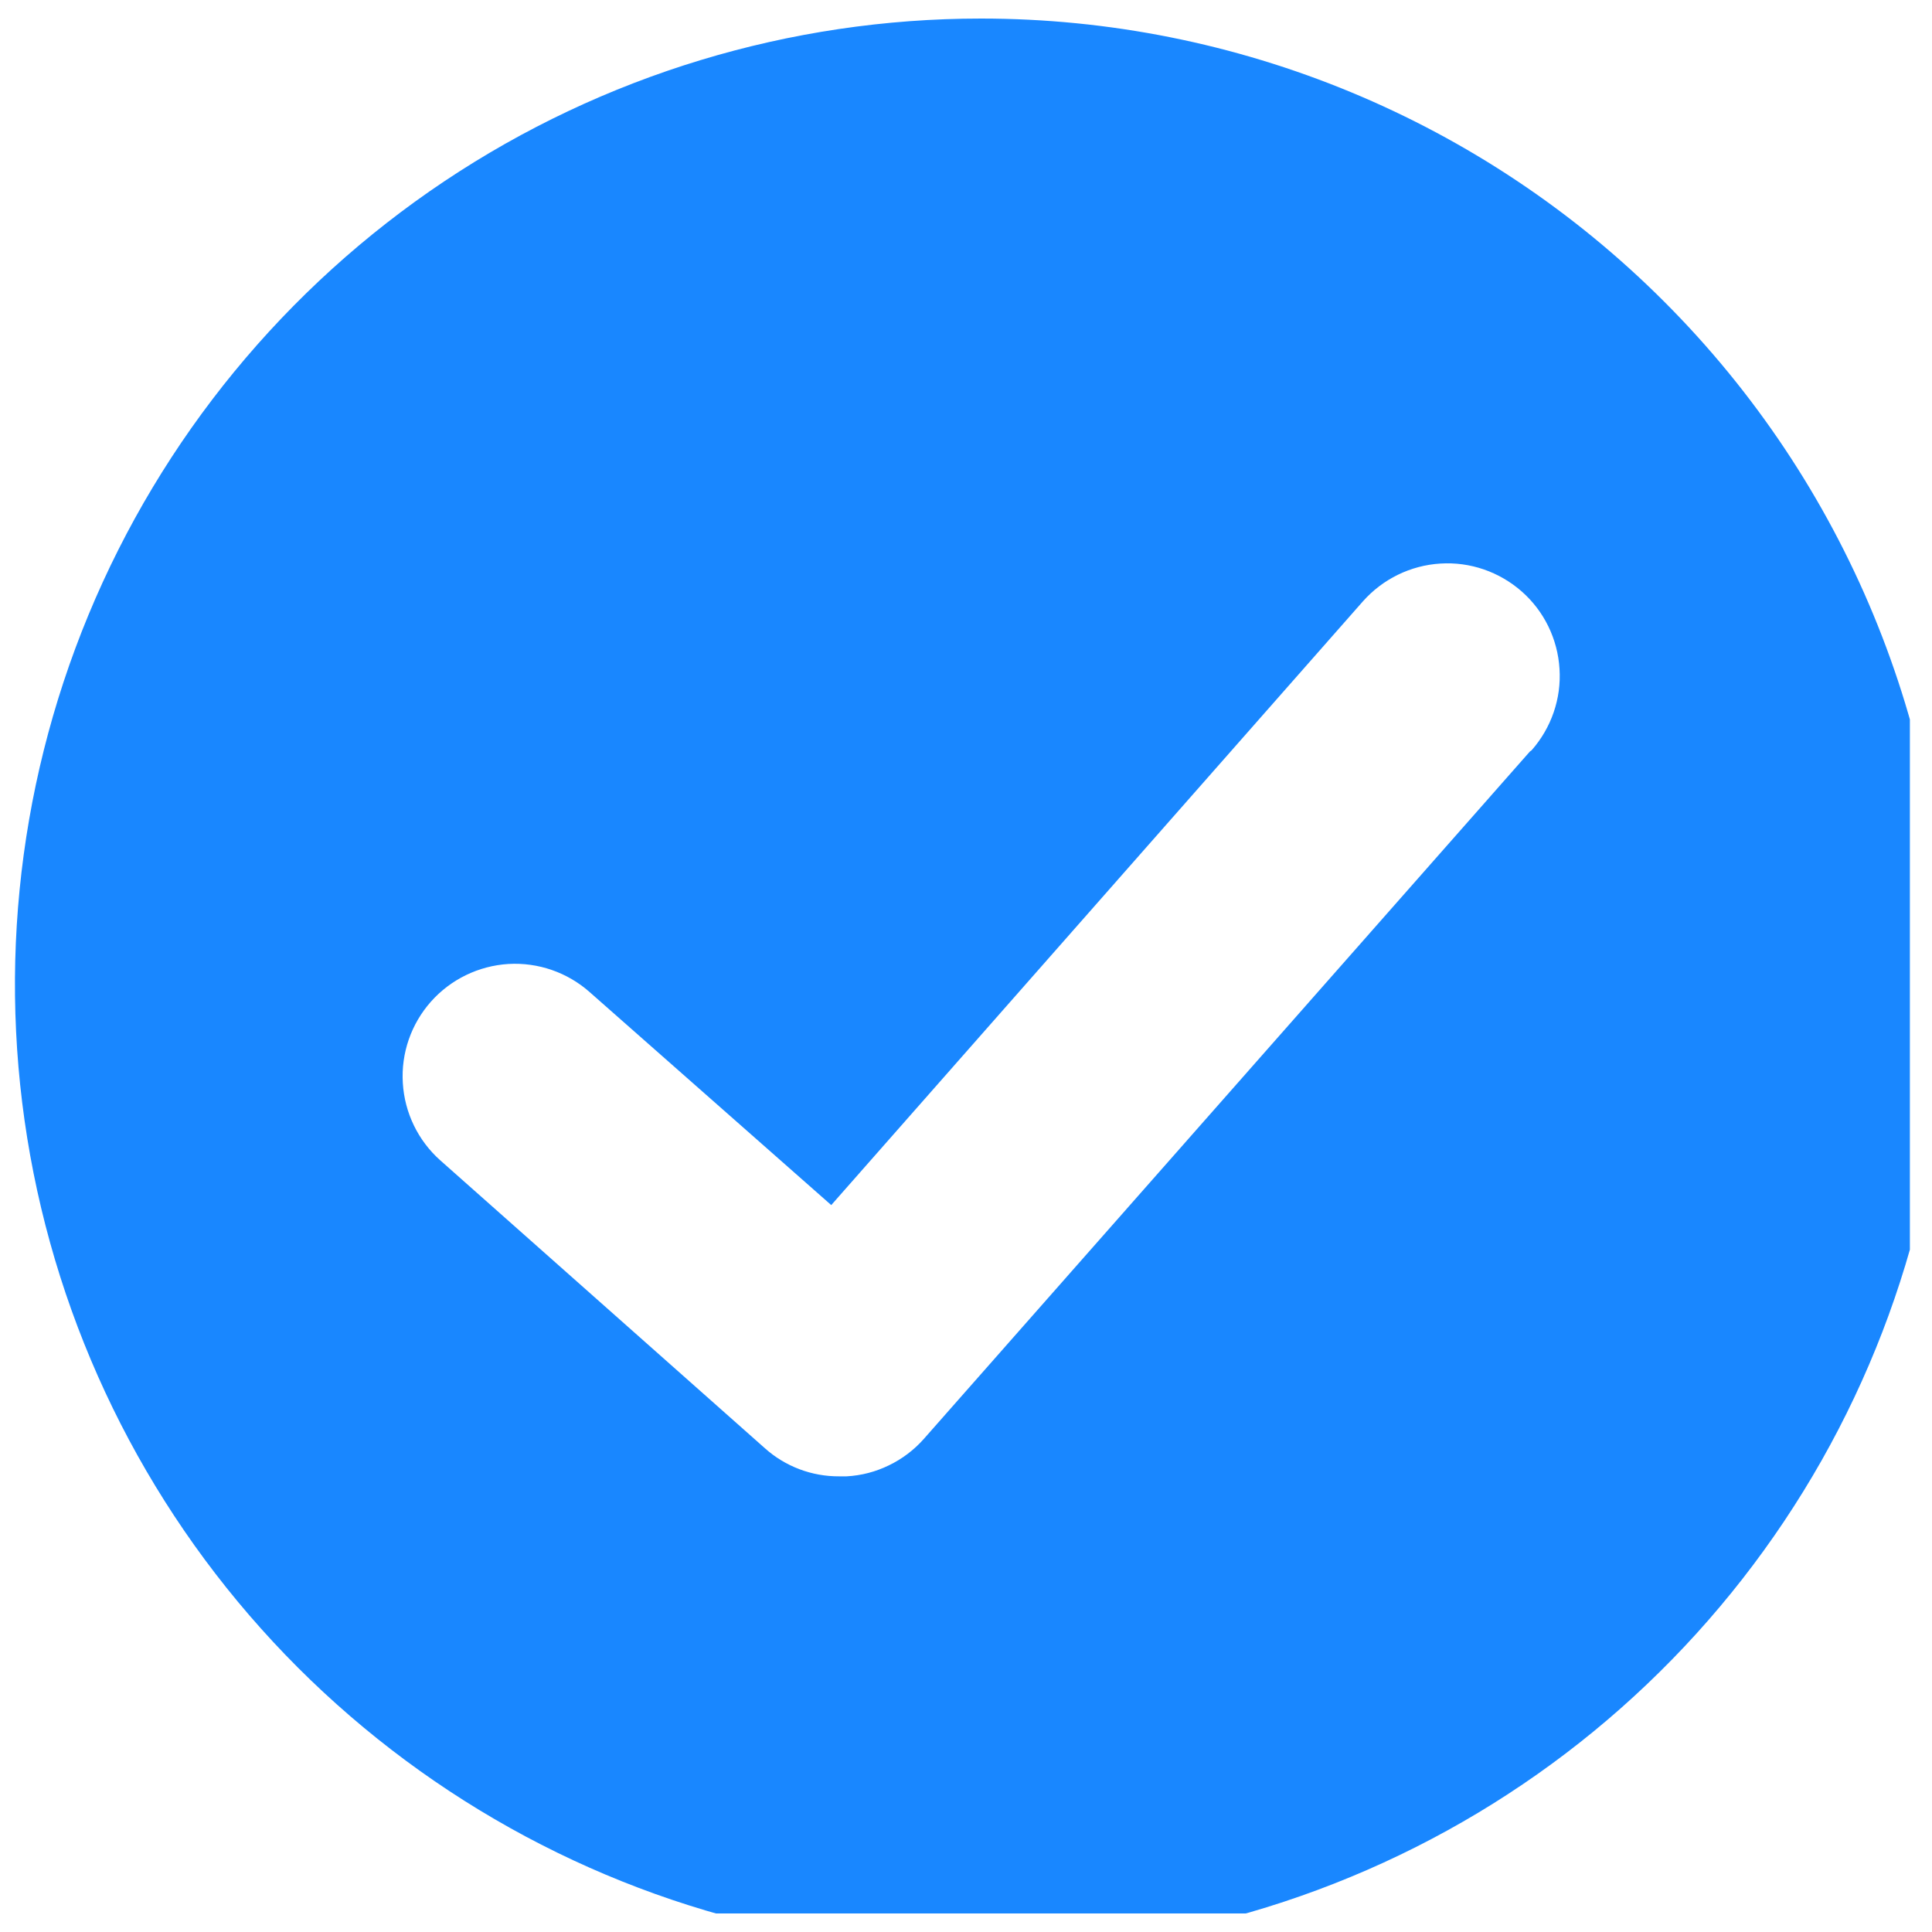 <svg width="20" height="20" viewBox="0 0 20 20" fill="none" xmlns="http://www.w3.org/2000/svg">
<g clip-path="url(#clip0_0_34)">
<path d="M10.155 0.192C8.177 0.192 6.244 0.778 4.599 1.877C2.955 2.976 1.673 4.538 0.916 6.365C0.159 8.192 -0.039 10.203 0.347 12.143C0.733 14.082 1.685 15.864 3.084 17.263C4.483 18.661 6.264 19.614 8.204 20C10.144 20.385 12.155 20.187 13.982 19.43C15.809 18.674 17.371 17.392 18.47 15.747C19.569 14.103 20.155 12.169 20.155 10.192C20.155 7.54 19.102 4.996 17.226 3.121C15.351 1.245 12.807 0.192 10.155 0.192V0.192ZM15.838 7.779L9.563 14.896C9.462 15.01 9.339 15.103 9.202 15.169C9.065 15.236 8.916 15.275 8.763 15.283H8.688C8.404 15.285 8.129 15.181 7.918 14.992L4.559 12.013C4.328 11.808 4.188 11.519 4.17 11.211C4.151 10.903 4.256 10.6 4.461 10.369C4.666 10.138 4.955 9.998 5.263 9.979C5.571 9.961 5.874 10.066 6.105 10.271L8.605 12.475L14.109 6.225C14.314 5.994 14.602 5.853 14.91 5.834C15.218 5.814 15.521 5.919 15.753 6.123C15.985 6.327 16.125 6.615 16.144 6.924C16.164 7.232 16.059 7.535 15.855 7.767L15.838 7.779Z" fill="#1987FF"/>
</g>
<defs>
<clipPath id="clip0_0_34">
<rect width="19.616" height="19.616" fill="white" transform="translate(0.155 0.192)"/>
</clipPath>
</defs>
</svg>
